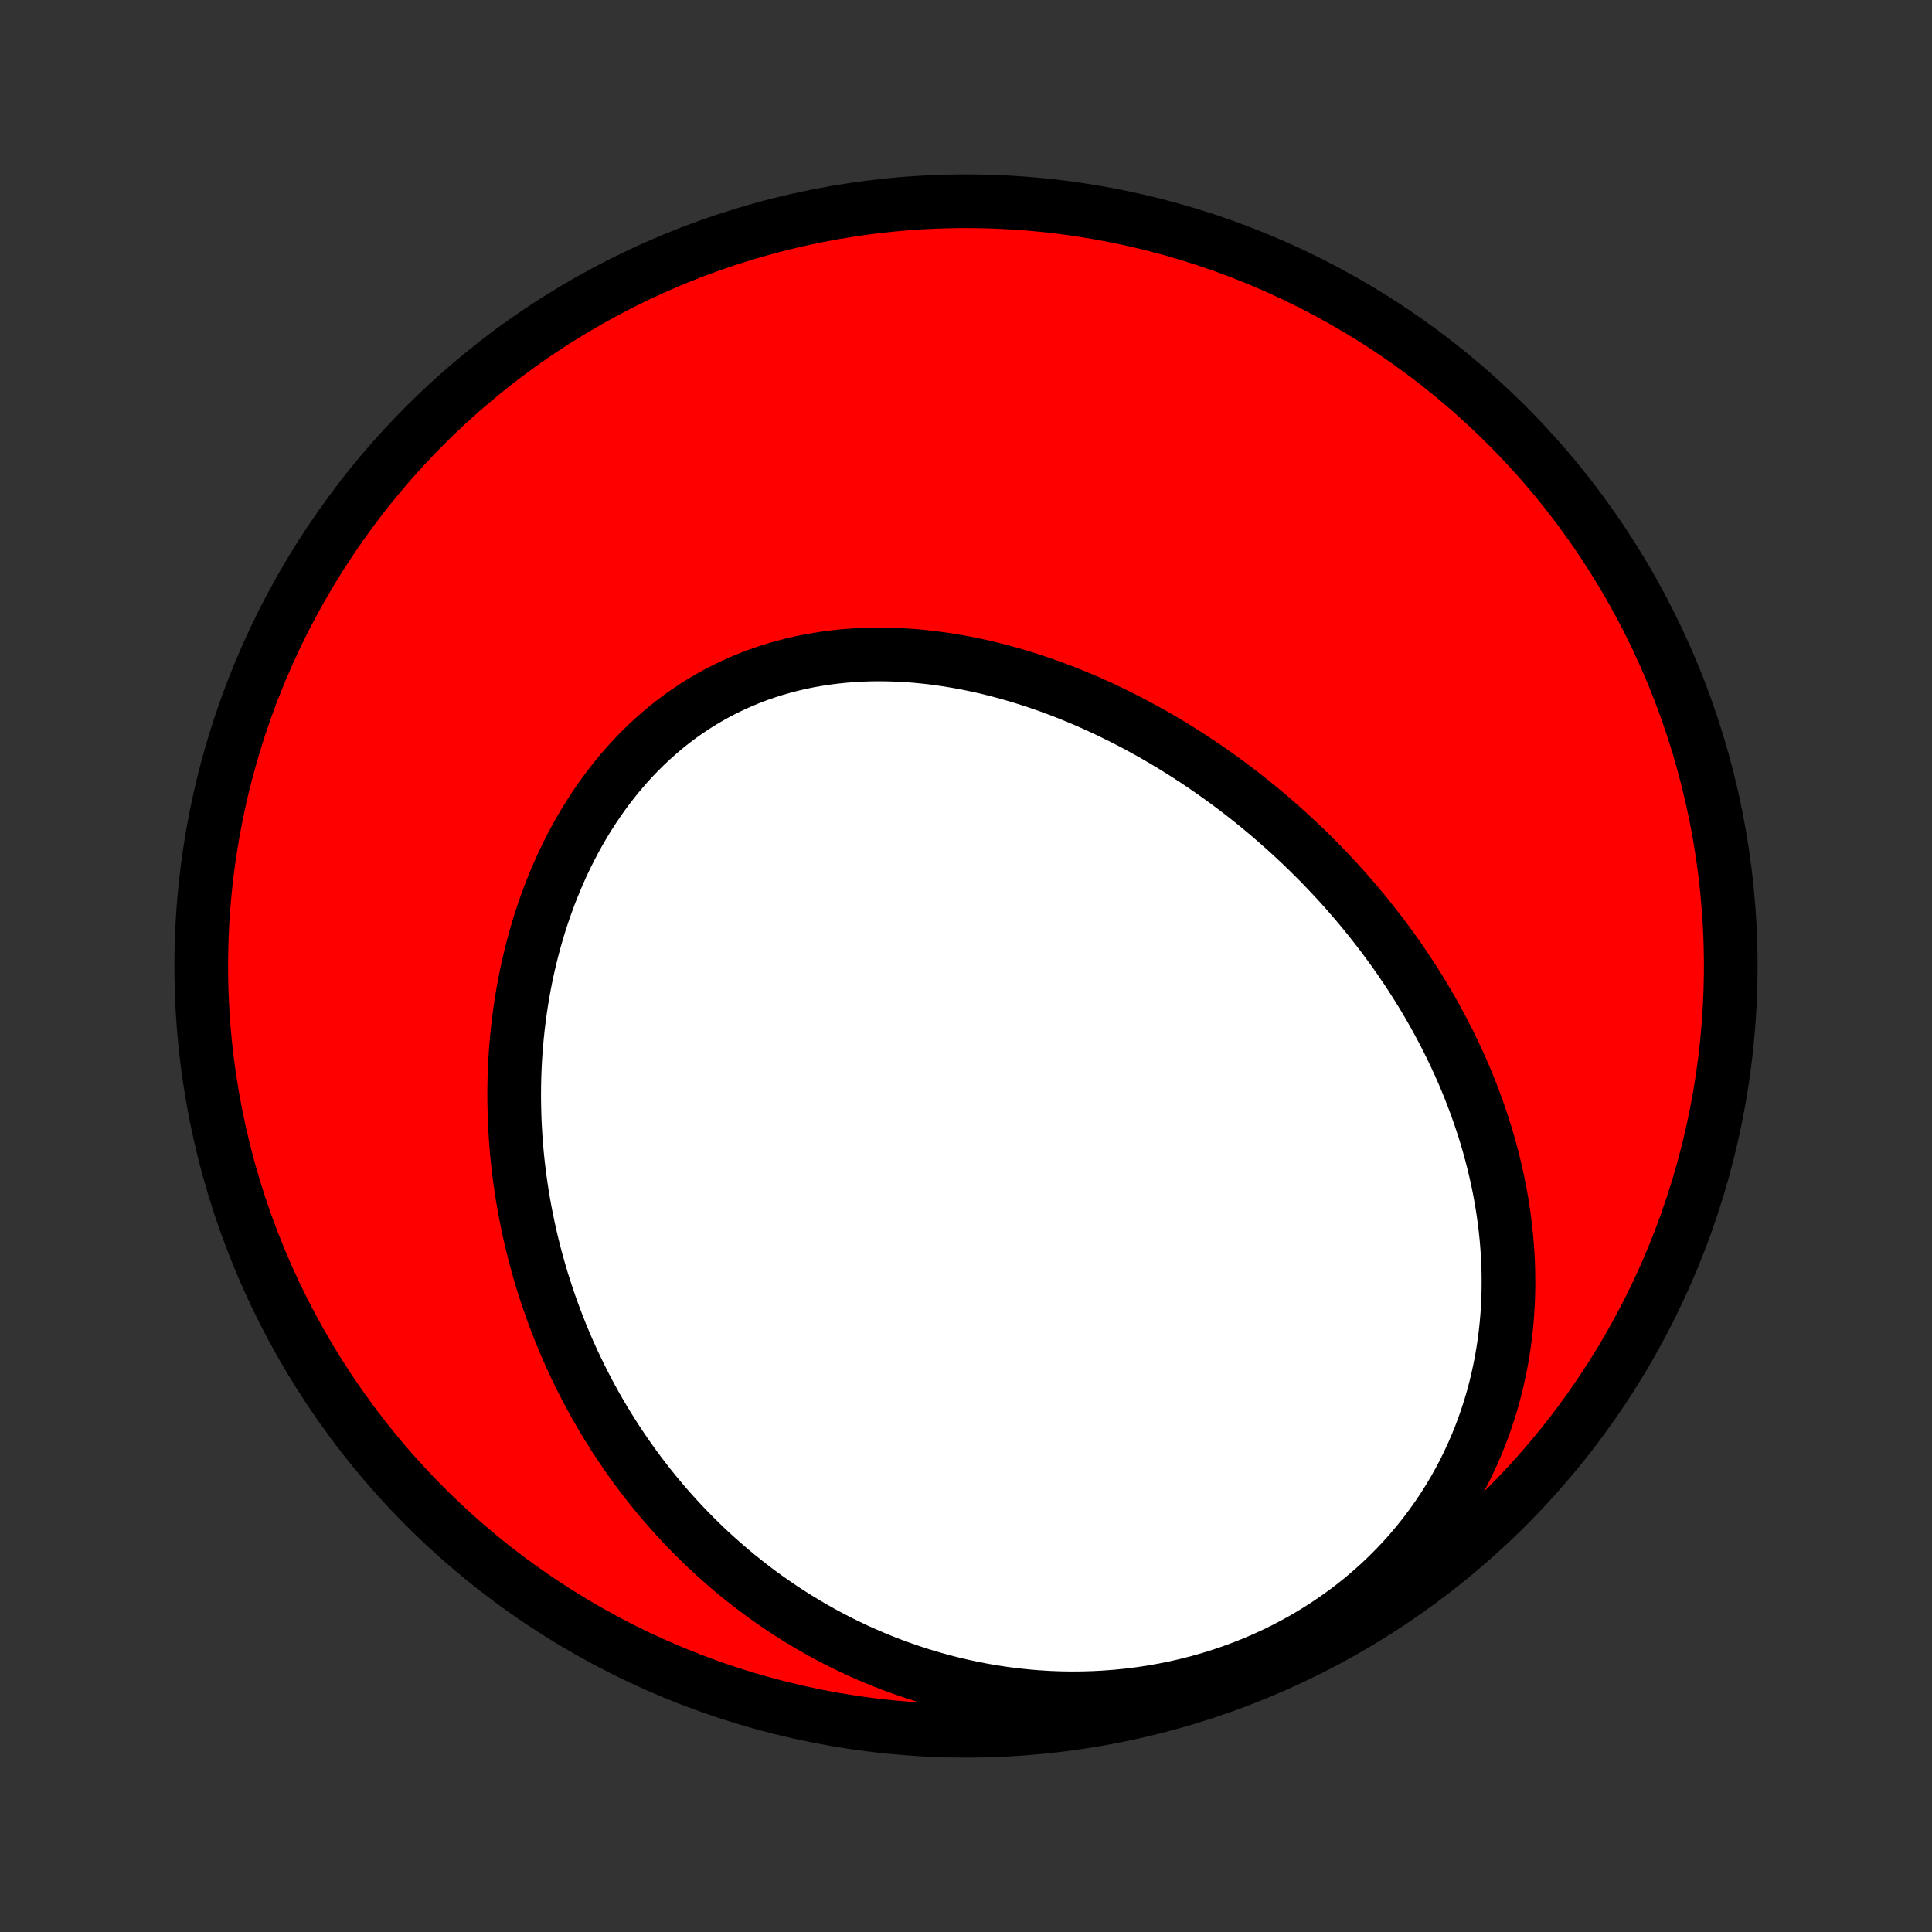 <?xml version="1.0" encoding="utf-8" standalone="no"?>
<!DOCTYPE svg PUBLIC "-//W3C//DTD SVG 1.1//EN"
  "http://www.w3.org/Graphics/SVG/1.1/DTD/svg11.dtd">
<!-- Created with matplotlib (http://matplotlib.org/) -->
<svg height="72pt" version="1.1" viewBox="0 0 72 72" width="72pt" xmlns="http://www.w3.org/2000/svg" xmlns:xlink="http://www.w3.org/1999/xlink">
 <rect x="0" y="0" width="72" height="72" fill="#333333" stroke="none"/>
 <defs>
  <style type="text/css">
*{stroke-linecap:butt;stroke-linejoin:round;}
  </style>
 </defs>
 <g id="figure_1">
  <g id="patch_1">
   <path d="
M0 72
L72 72
L72 0
L0 0
z
" style="fill:none;"/>
  </g>
  <g id="axes_1">
   <g id="PatchCollection_1">
    <defs>
     <path d="
M36 -7.5
C43.558 -7.5 50.808 -10.503 56.153 -15.848
C61.497 -21.192 64.5 -28.442 64.5 -36
C64.5 -43.558 61.497 -50.808 56.153 -56.153
C50.808 -61.497 43.558 -64.5 36 -64.5
C28.442 -64.5 21.192 -61.497 15.848 -56.153
C10.503 -50.808 7.5 -43.558 7.5 -36
C7.5 -28.442 10.503 -21.192 15.848 -15.848
C21.192 -10.503 28.442 -7.5 36 -7.5
z
" id="C0_0_a811fe30f3"/>
     <path d="
M50.981 -37.825
L50.808 -38.037
L50.633 -38.247
L50.455 -38.456
L50.276 -38.664
L50.094 -38.87
L49.91 -39.074
L49.724 -39.276
L49.535 -39.477
L49.345 -39.677
L49.152 -39.875
L48.957 -40.071
L48.76 -40.266
L48.56 -40.459
L48.358 -40.651
L48.154 -40.841
L47.947 -41.03
L47.738 -41.217
L47.527 -41.403
L47.313 -41.587
L47.097 -41.769
L46.879 -41.95
L46.658 -42.129
L46.435 -42.306
L46.209 -42.482
L45.98 -42.656
L45.75 -42.828
L45.516 -42.998
L45.28 -43.167
L45.042 -43.334
L44.801 -43.499
L44.557 -43.662
L44.311 -43.823
L44.062 -43.982
L43.81 -44.139
L43.556 -44.294
L43.299 -44.447
L43.04 -44.597
L42.777 -44.745
L42.512 -44.891
L42.245 -45.034
L41.974 -45.174
L41.701 -45.312
L41.425 -45.447
L41.147 -45.58
L40.866 -45.709
L40.582 -45.836
L40.296 -45.959
L40.007 -46.079
L39.715 -46.196
L39.421 -46.309
L39.125 -46.418
L38.825 -46.524
L38.524 -46.626
L38.22 -46.723
L37.914 -46.817
L37.605 -46.906
L37.295 -46.991
L36.982 -47.071
L36.668 -47.147
L36.351 -47.217
L36.033 -47.282
L35.712 -47.342
L35.391 -47.396
L35.068 -47.445
L34.743 -47.488
L34.417 -47.524
L34.091 -47.555
L33.763 -47.579
L33.435 -47.596
L33.106 -47.607
L32.777 -47.611
L32.447 -47.608
L32.118 -47.597
L31.789 -47.579
L31.46 -47.553
L31.132 -47.519
L30.805 -47.478
L30.479 -47.428
L30.154 -47.371
L29.831 -47.305
L29.509 -47.23
L29.19 -47.147
L28.873 -47.056
L28.558 -46.956
L28.246 -46.847
L27.938 -46.73
L27.632 -46.603
L27.33 -46.469
L27.032 -46.325
L26.737 -46.174
L26.447 -46.013
L26.161 -45.845
L25.88 -45.668
L25.603 -45.483
L25.331 -45.29
L25.064 -45.089
L24.803 -44.881
L24.547 -44.665
L24.297 -44.442
L24.052 -44.212
L23.813 -43.975
L23.58 -43.732
L23.353 -43.483
L23.132 -43.227
L22.917 -42.966
L22.708 -42.7
L22.506 -42.428
L22.309 -42.151
L22.119 -41.87
L21.936 -41.585
L21.759 -41.295
L21.588 -41.002
L21.423 -40.705
L21.265 -40.405
L21.112 -40.101
L20.966 -39.795
L20.827 -39.487
L20.693 -39.176
L20.566 -38.863
L20.444 -38.548
L20.329 -38.231
L20.22 -37.913
L20.116 -37.594
L20.018 -37.273
L19.926 -36.952
L19.84 -36.63
L19.759 -36.308
L19.683 -35.984
L19.613 -35.661
L19.549 -35.338
L19.49 -35.014
L19.436 -34.691
L19.387 -34.368
L19.343 -34.045
L19.304 -33.723
L19.27 -33.401
L19.24 -33.08
L19.216 -32.759
L19.196 -32.439
L19.181 -32.12
L19.17 -31.803
L19.164 -31.486
L19.162 -31.17
L19.165 -30.855
L19.172 -30.541
L19.182 -30.228
L19.198 -29.917
L19.217 -29.607
L19.24 -29.298
L19.267 -28.99
L19.298 -28.684
L19.333 -28.379
L19.372 -28.075
L19.415 -27.773
L19.461 -27.472
L19.511 -27.173
L19.565 -26.875
L19.623 -26.578
L19.684 -26.283
L19.748 -25.99
L19.816 -25.698
L19.888 -25.407
L19.963 -25.117
L20.042 -24.83
L20.124 -24.543
L20.209 -24.258
L20.299 -23.975
L20.391 -23.693
L20.487 -23.412
L20.586 -23.133
L20.689 -22.855
L20.795 -22.579
L20.904 -22.304
L21.017 -22.031
L21.133 -21.759
L21.253 -21.488
L21.376 -21.219
L21.503 -20.952
L21.633 -20.686
L21.766 -20.421
L21.903 -20.158
L22.043 -19.896
L22.187 -19.636
L22.335 -19.377
L22.486 -19.12
L22.641 -18.864
L22.799 -18.61
L22.961 -18.357
L23.127 -18.106
L23.296 -17.857
L23.469 -17.609
L23.646 -17.363
L23.827 -17.118
L24.012 -16.875
L24.2 -16.634
L24.393 -16.394
L24.59 -16.157
L24.79 -15.921
L24.995 -15.687
L25.204 -15.455
L25.417 -15.225
L25.635 -14.997
L25.856 -14.771
L26.082 -14.547
L26.313 -14.325
L26.548 -14.106
L26.788 -13.889
L27.032 -13.675
L27.28 -13.463
L27.534 -13.253
L27.792 -13.047
L28.055 -12.843
L28.322 -12.642
L28.595 -12.445
L28.872 -12.25
L29.155 -12.059
L29.442 -11.871
L29.735 -11.687
L30.033 -11.506
L30.335 -11.329
L30.643 -11.156
L30.956 -10.988
L31.274 -10.823
L31.598 -10.664
L31.926 -10.508
L32.26 -10.358
L32.599 -10.213
L32.943 -10.073
L33.292 -9.939
L33.647 -9.81
L34.006 -9.687
L34.37 -9.57
L34.739 -9.46
L35.114 -9.356
L35.492 -9.259
L35.876 -9.169
L36.264 -9.086
L36.656 -9.01
L37.053 -8.943
L37.453 -8.883
L37.858 -8.832
L38.266 -8.789
L38.678 -8.755
L39.092 -8.73
L39.51 -8.714
L39.93 -8.708
L40.353 -8.711
L40.777 -8.724
L41.203 -8.747
L41.631 -8.78
L42.059 -8.823
L42.488 -8.877
L42.917 -8.942
L43.346 -9.017
L43.774 -9.103
L44.2 -9.2
L44.625 -9.308
L45.048 -9.427
L45.468 -9.557
L45.884 -9.698
L46.297 -9.85
L46.706 -10.012
L47.11 -10.185
L47.509 -10.369
L47.902 -10.562
L48.289 -10.767
L48.669 -10.98
L49.042 -11.204
L49.408 -11.437
L49.766 -11.679
L50.115 -11.929
L50.456 -12.188
L50.788 -12.455
L51.111 -12.73
L51.424 -13.011
L51.727 -13.3
L52.02 -13.595
L52.304 -13.896
L52.577 -14.203
L52.839 -14.515
L53.091 -14.832
L53.332 -15.153
L53.563 -15.478
L53.783 -15.806
L53.993 -16.138
L54.193 -16.473
L54.381 -16.81
L54.56 -17.149
L54.728 -17.49
L54.886 -17.832
L55.035 -18.176
L55.173 -18.52
L55.302 -18.865
L55.421 -19.21
L55.532 -19.555
L55.633 -19.9
L55.725 -20.244
L55.808 -20.588
L55.883 -20.931
L55.95 -21.273
L56.009 -21.614
L56.06 -21.954
L56.104 -22.291
L56.14 -22.628
L56.169 -22.962
L56.19 -23.295
L56.206 -23.626
L56.214 -23.955
L56.216 -24.281
L56.212 -24.606
L56.202 -24.928
L56.186 -25.248
L56.165 -25.565
L56.138 -25.881
L56.106 -26.193
L56.068 -26.503
L56.026 -26.811
L55.979 -27.116
L55.927 -27.419
L55.871 -27.719
L55.81 -28.017
L55.745 -28.312
L55.676 -28.604
L55.603 -28.894
L55.526 -29.182
L55.445 -29.467
L55.361 -29.749
L55.273 -30.029
L55.181 -30.306
L55.086 -30.581
L54.988 -30.854
L54.887 -31.124
L54.783 -31.392
L54.675 -31.658
L54.565 -31.921
L54.452 -32.182
L54.335 -32.44
L54.216 -32.697
L54.095 -32.951
L53.971 -33.203
L53.844 -33.452
L53.714 -33.7
L53.582 -33.945
L53.448 -34.189
L53.311 -34.43
L53.171 -34.67
L53.03 -34.907
L52.886 -35.142
L52.739 -35.376
L52.59 -35.608
L52.44 -35.837
L52.286 -36.065
L52.131 -36.291
L51.973 -36.516
L51.813 -36.738
L51.651 -36.959
L51.487 -37.178
L51.32 -37.395
z
" id="C0_1_9090e78460"/>
    </defs>
    <g clip-path="url(#p1bffca34e9)">
     <use style="fill:#ff0000;stroke:#000000;stroke-width:2.0;" x="0.0" xlink:href="#C0_0_a811fe30f3" y="72.0"/>
    </g>
    <g clip-path="url(#p1bffca34e9)">
     <use style="fill:#ffffff;stroke:#000000;stroke-width:2.0;" x="0.0" xlink:href="#C0_1_9090e78460" y="72.0"/>
    </g>
   </g>
  </g>
 </g>
 <defs>
  <clipPath id="p1bffca34e9">
   <rect height="72.0" width="72.0" x="0.0" y="0.0"/>
  </clipPath>
 </defs>
</svg>
